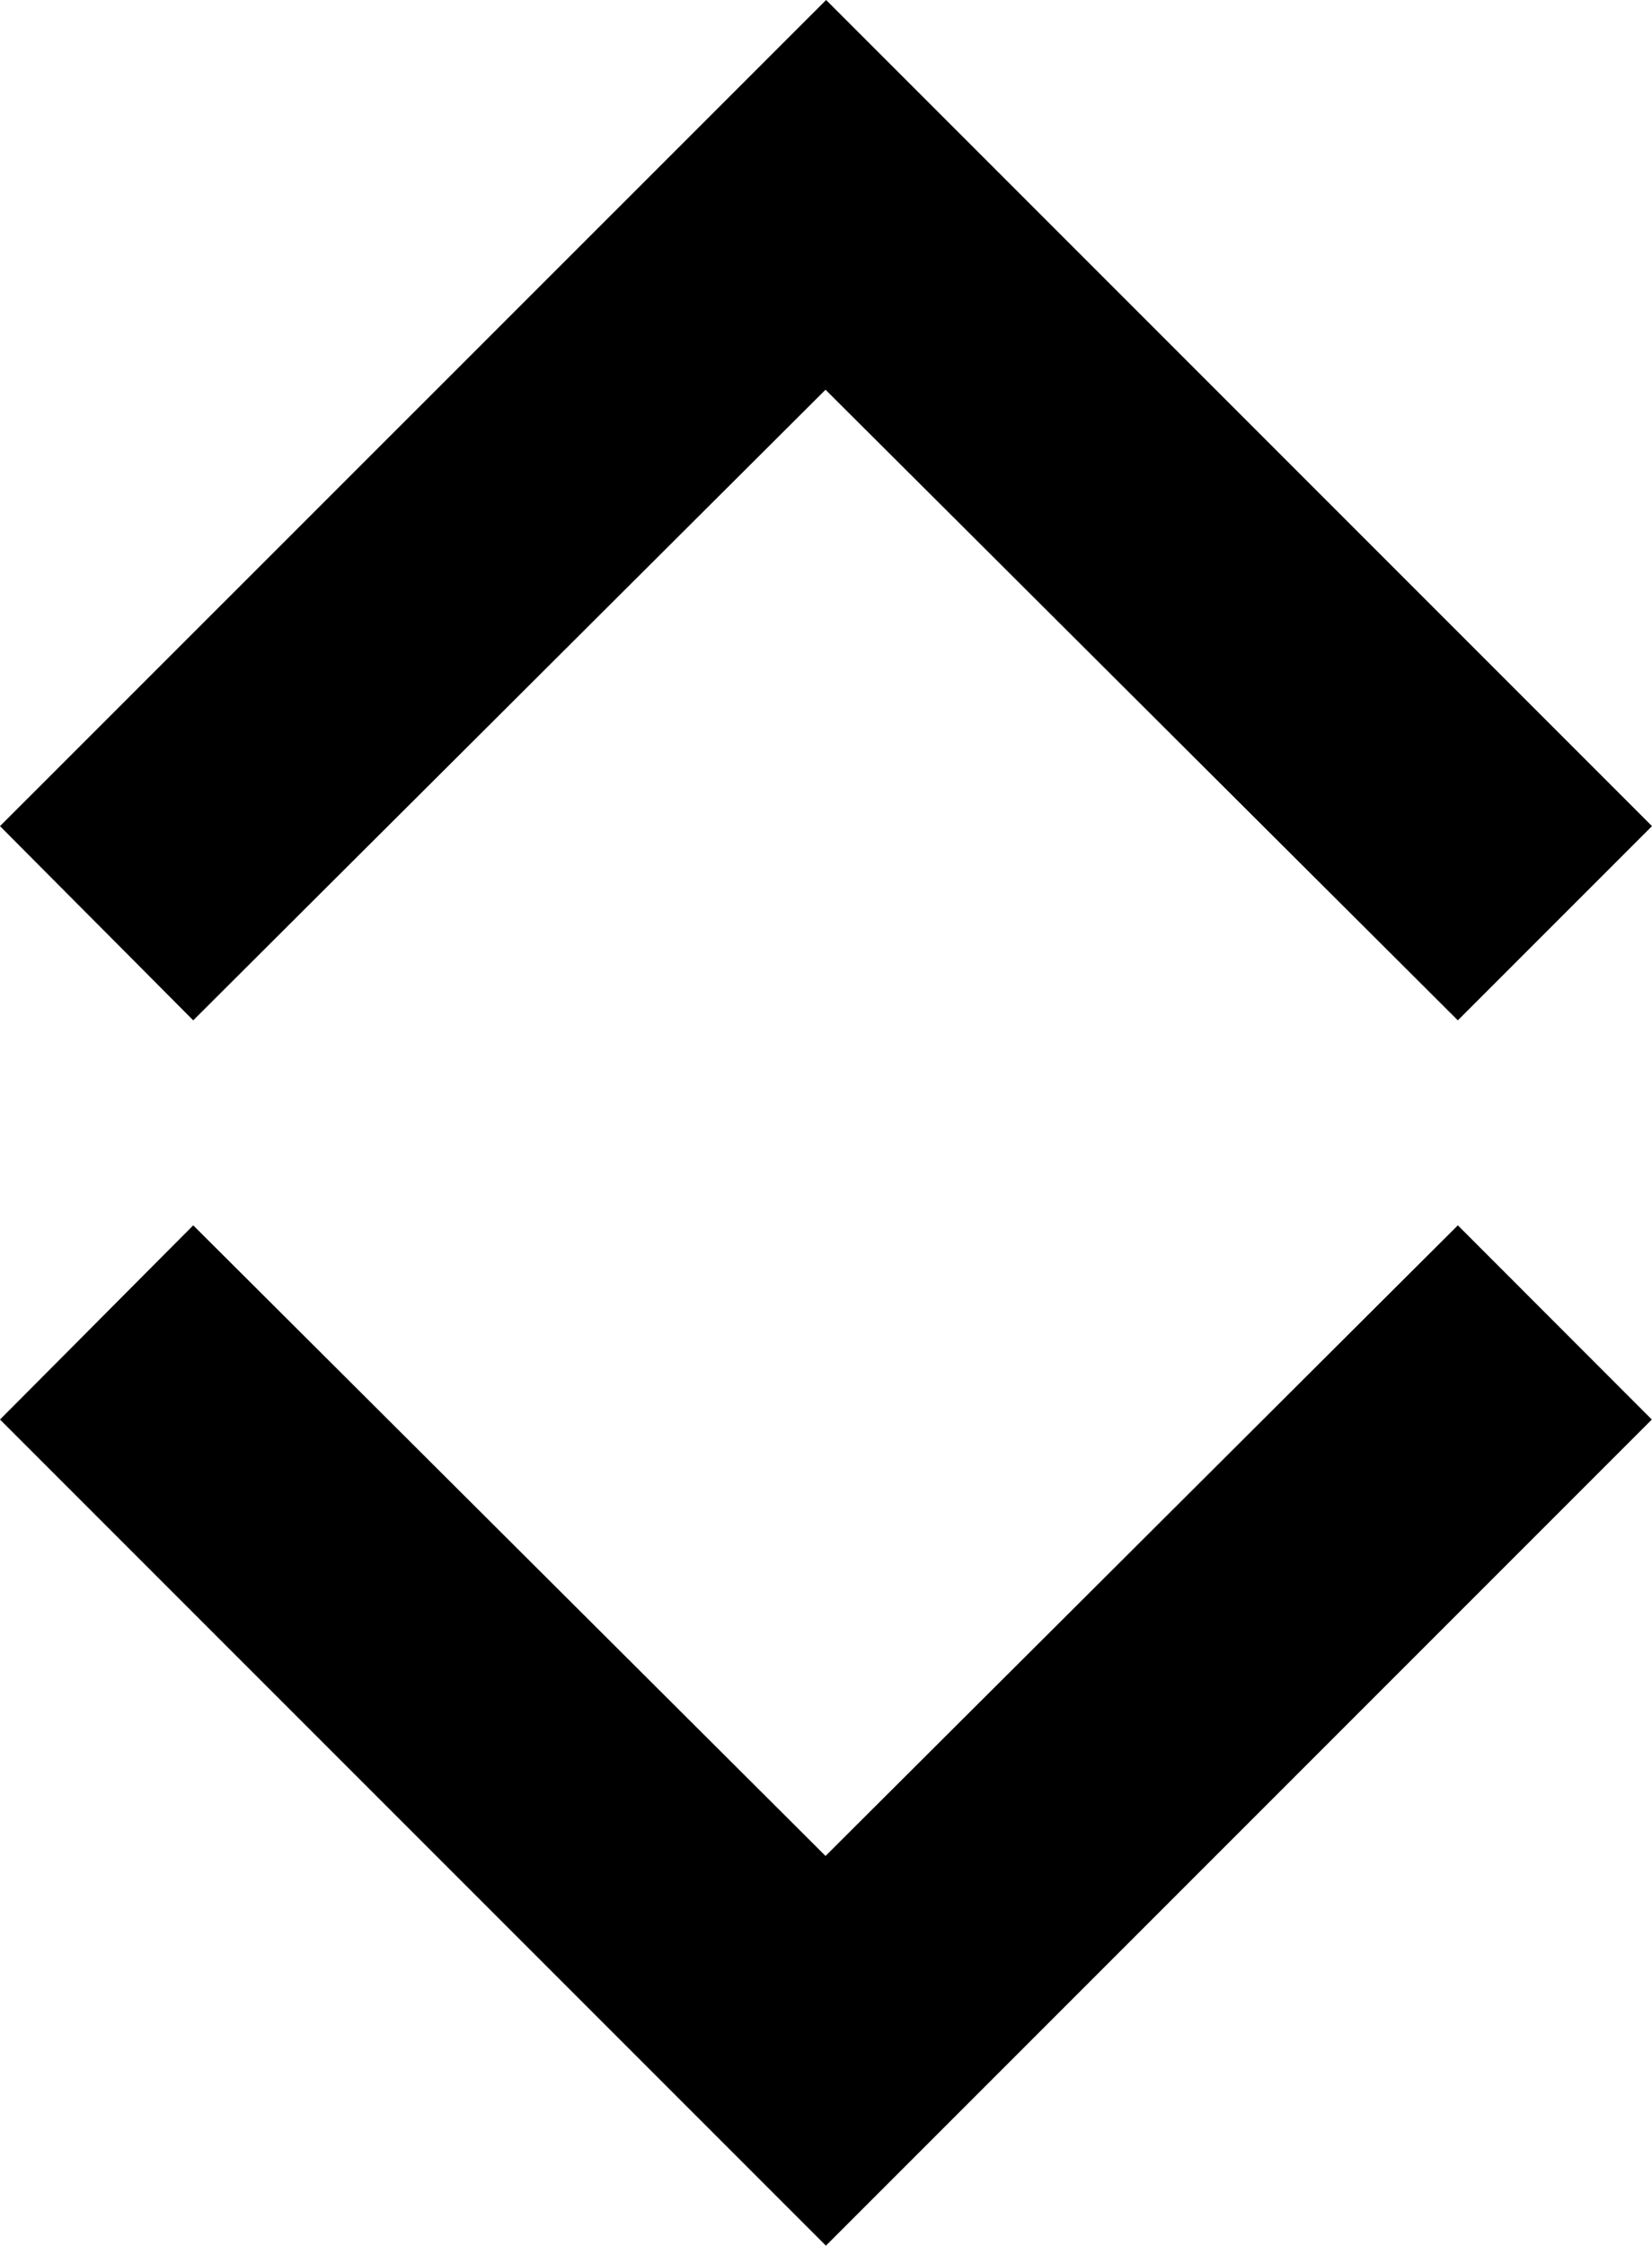 <svg xmlns="http://www.w3.org/2000/svg" width="8.883" height="12.072" viewBox="0 0 8.883 12.072">
  <g id="Group_5567" data-name="Group 5567" transform="translate(-231.832 -164.17)">
    <path id="ic_keyboard_arrow_left_24px" d="M13.485,13.339l-3.39-3.4,3.39-3.4L12.441,5.5,8,9.941l4.441,4.441Z" transform="translate(226.332 184.242) rotate(-90)"/>
    <path id="ic_keyboard_arrow_left_24px-2" data-name="ic_keyboard_arrow_left_24px" d="M5.485,1.044l-3.39,3.4,3.39,3.4L4.441,8.883,0,4.441,4.441,0Z" transform="translate(240.715 164.17) rotate(90)"/>
  </g>
</svg>
